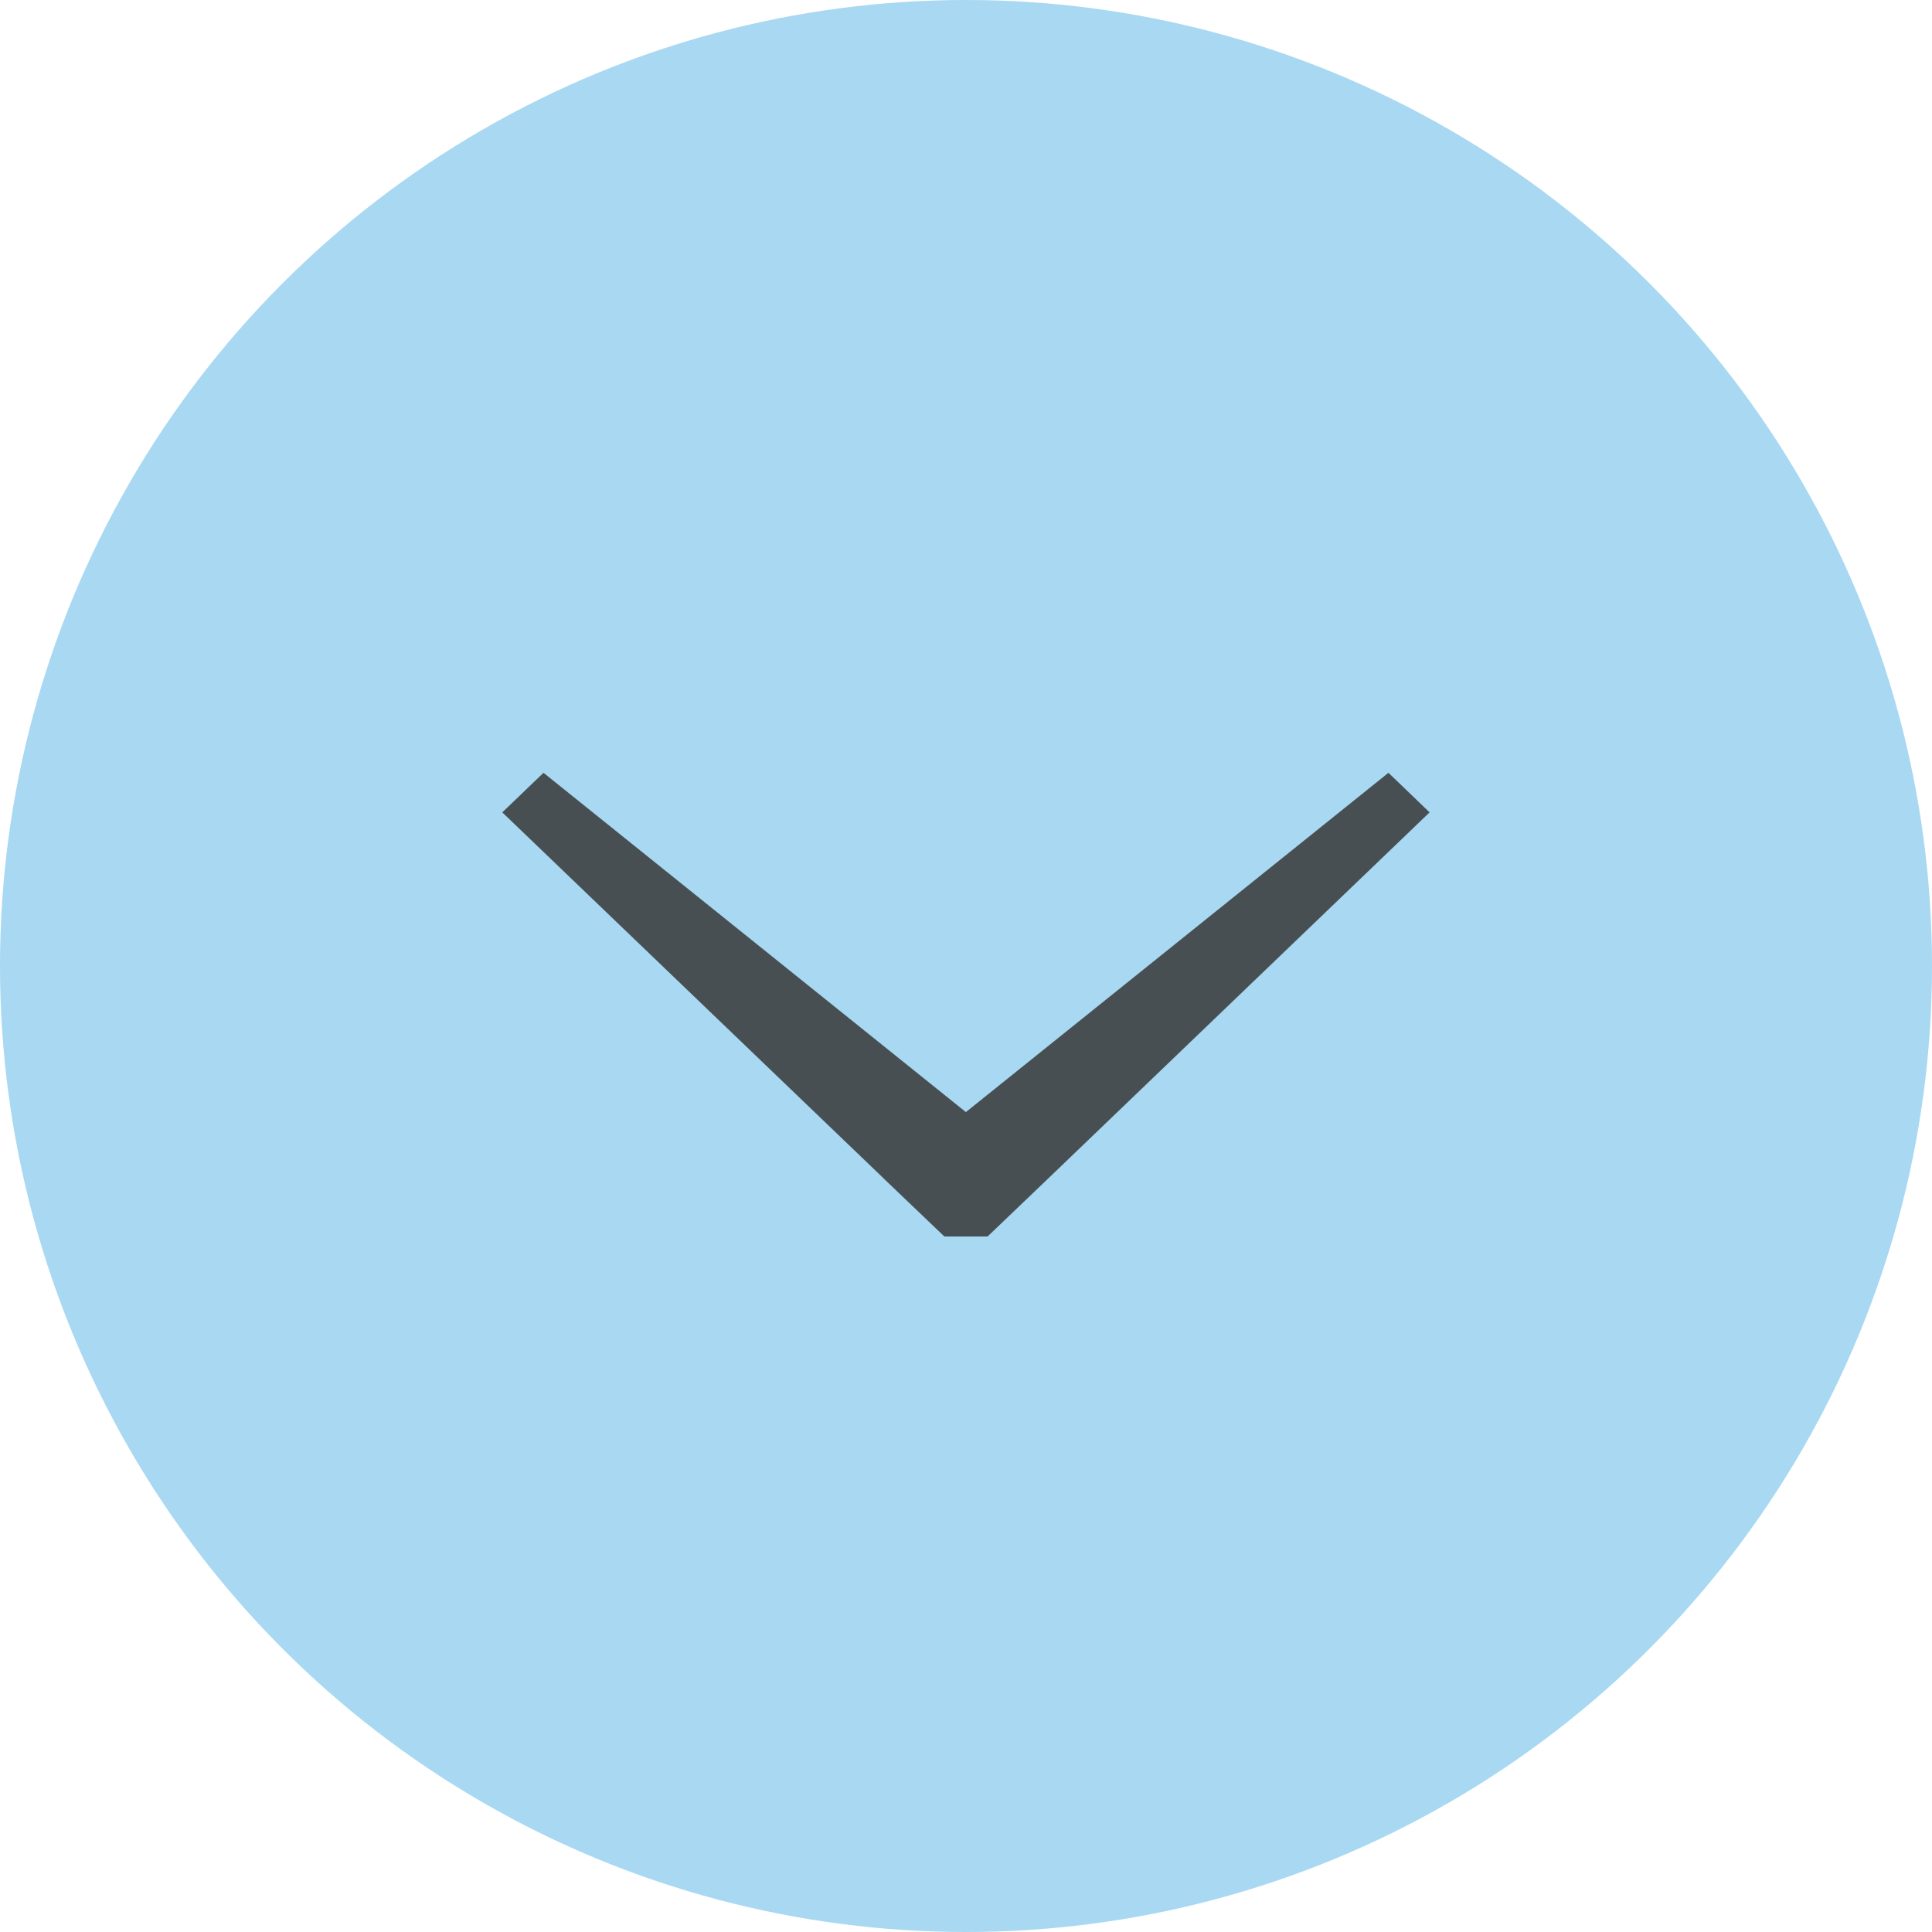 <svg width="50" height="50" viewBox="0 0 50 50" xmlns="http://www.w3.org/2000/svg"><title>chevron</title><desc>Created with Sketch.</desc><g transform="translate(-120 -425) translate(120 425)" fill="none"><circle fill="#A8D8F2" cx="25" cy="25" r="25"/><path fill="#484F53" d="M35.933 20l-10.936 8.781-10.931-8.781-1.067 1.024 9.868 9.471h-.002l1.575 1.505h1.119l1.573-1.505 9.866-9.471z"/></g></svg>